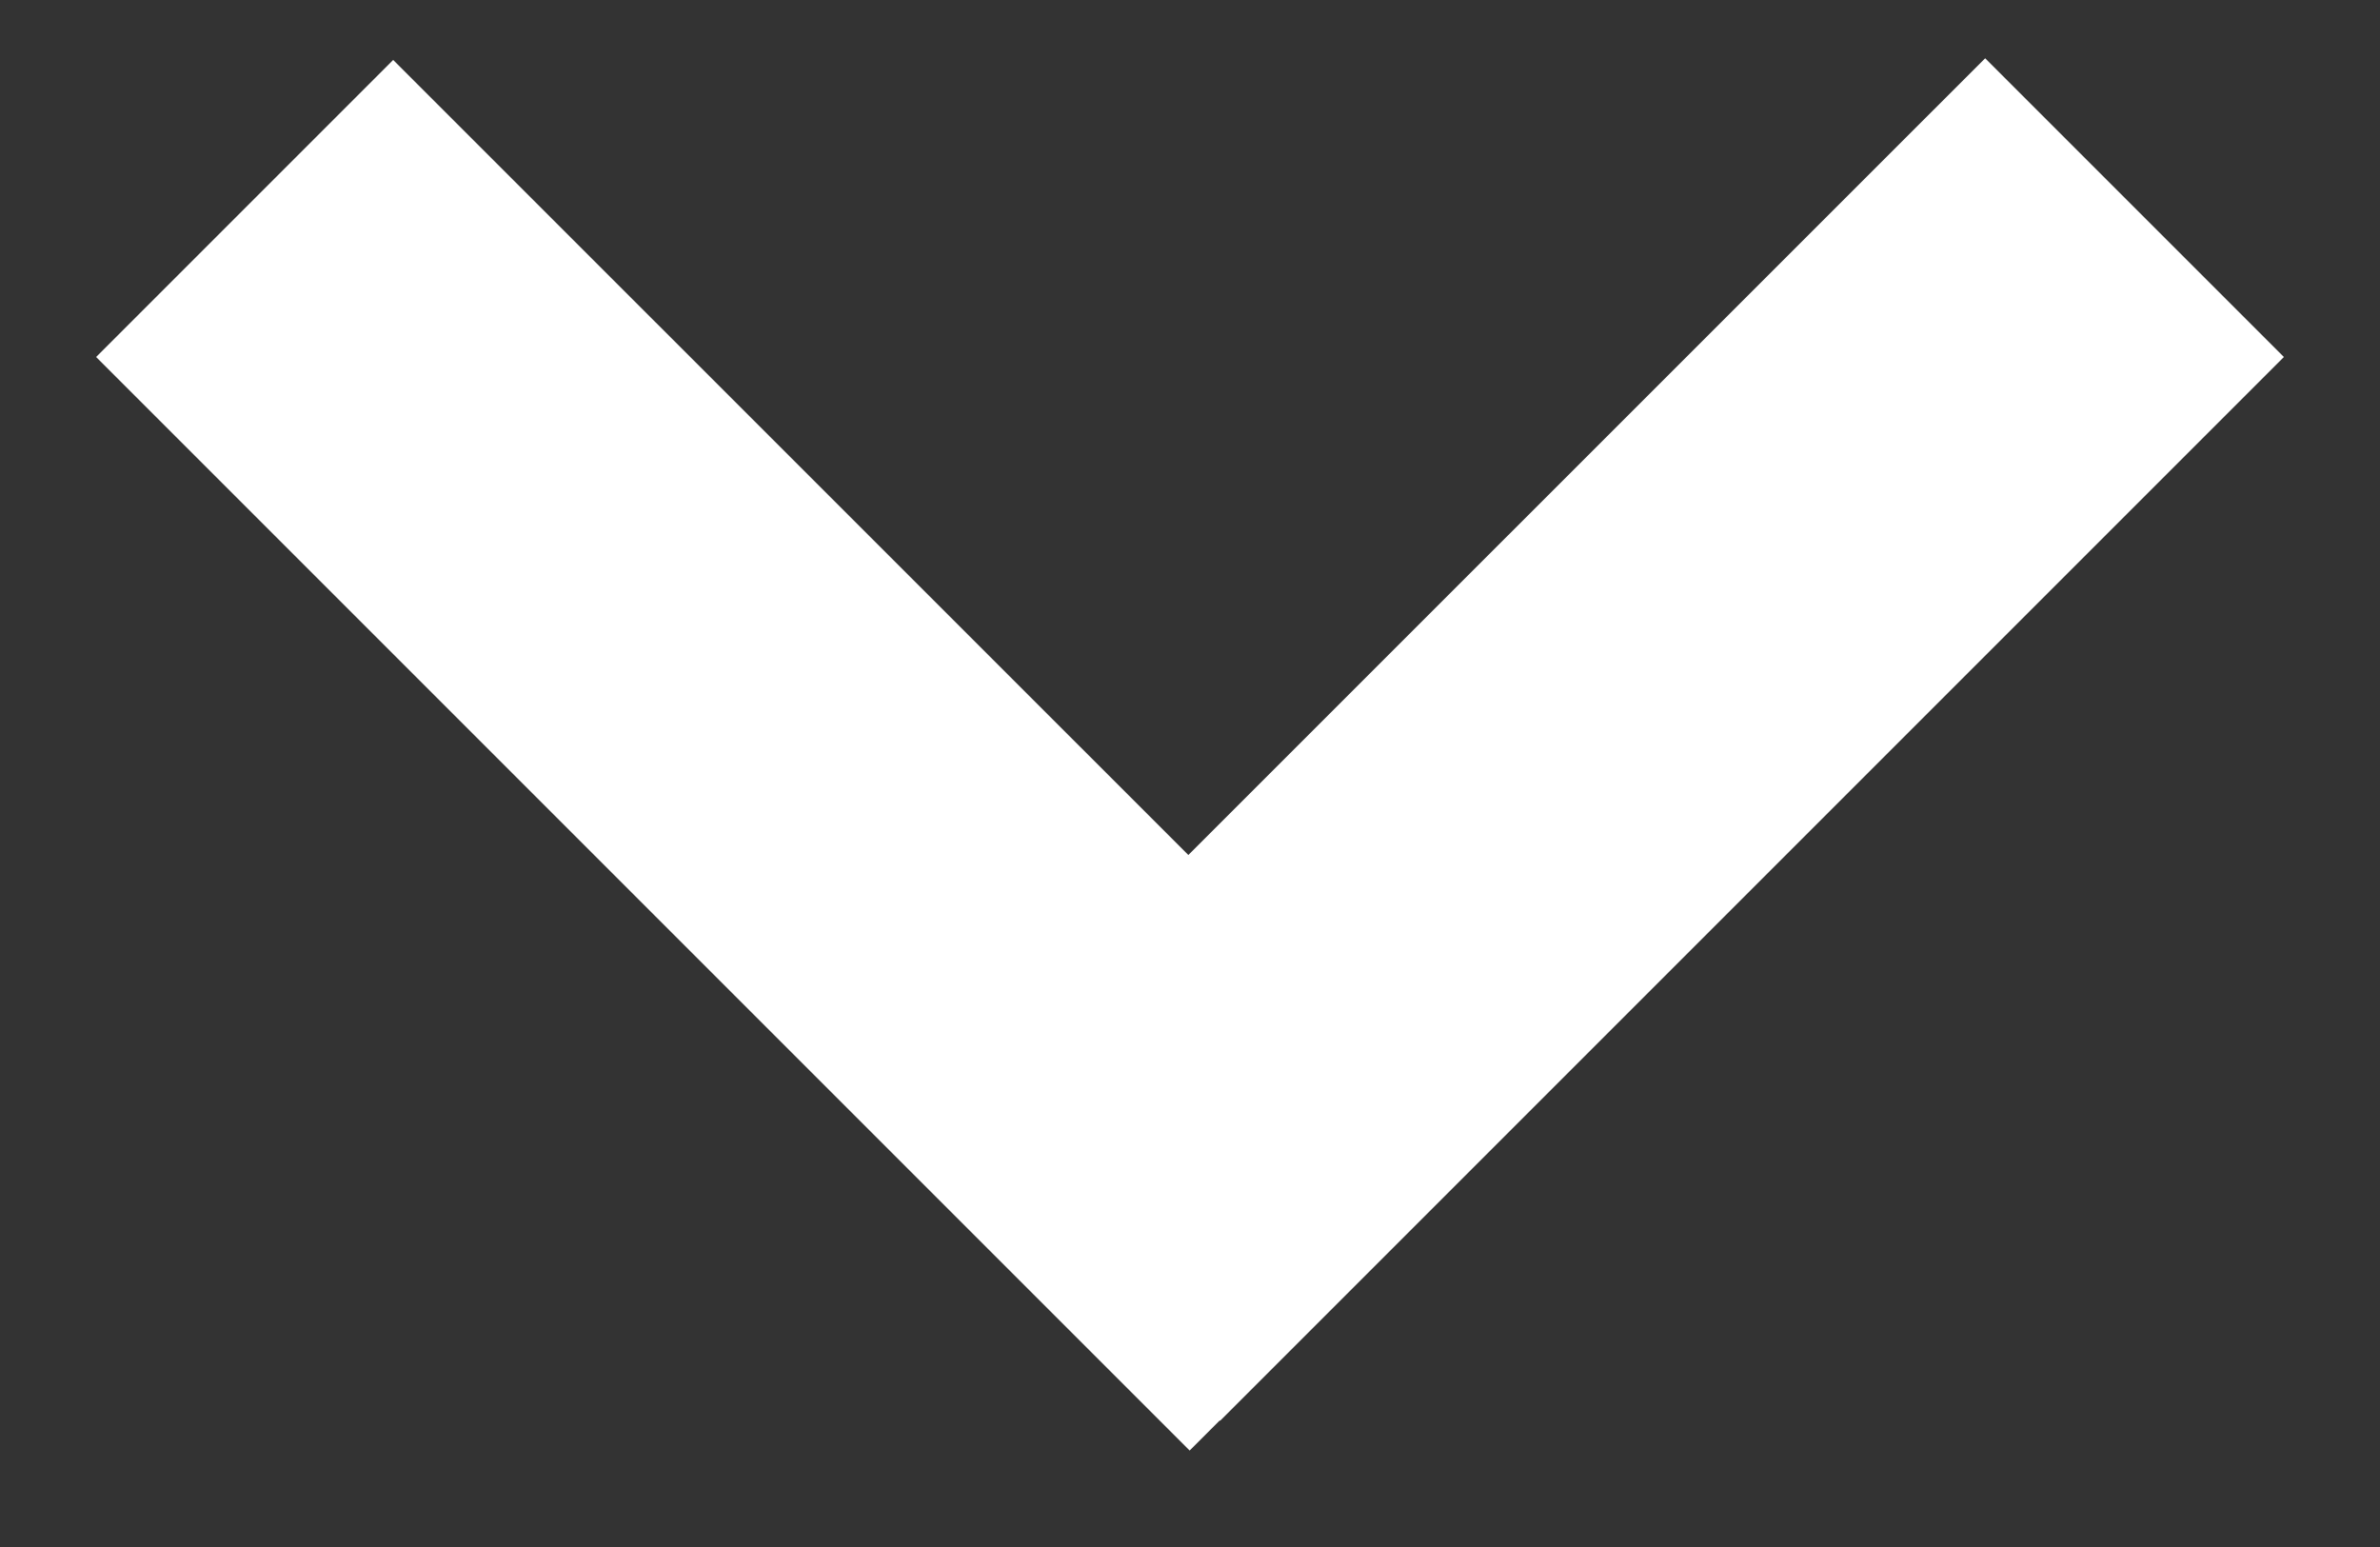 <?xml version="1.0" encoding="UTF-8"?>
<svg width="20px" height="13px" viewBox="0 0 20 13" version="1.1" xmlns="http://www.w3.org/2000/svg" xmlns:xlink="http://www.w3.org/1999/xlink">
    <rect x="0" y="0" width="20" height="13" fill="#333333" stroke="none"/>
    <!-- Generator: Sketch 45.1 (43504) - http://www.bohemiancoding.com/sketch -->
    <title>Arrow-down</title>
    <desc>Created with Sketch.</desc>
    <defs></defs>
    <g id="Page-1" stroke="none" stroke-width="1" fill="none" fill-rule="evenodd" stroke-linecap="square">
        <g id="Home-Page" transform="translate(-602, -3145)" stroke-width="3" stroke="#FFFFFF">
            <g id="Arrow-down" transform="translate(604, 3147)">
                <polygon id="Combined-Shape-Copy-3" points="8.25 7.815 7.997 8.068 0.929 1 1.304 0.625 7.986 7.306 14.682 0.611 15.071 1 8.253 7.818"></polygon>
            </g>
        </g>
    </g>
</svg>